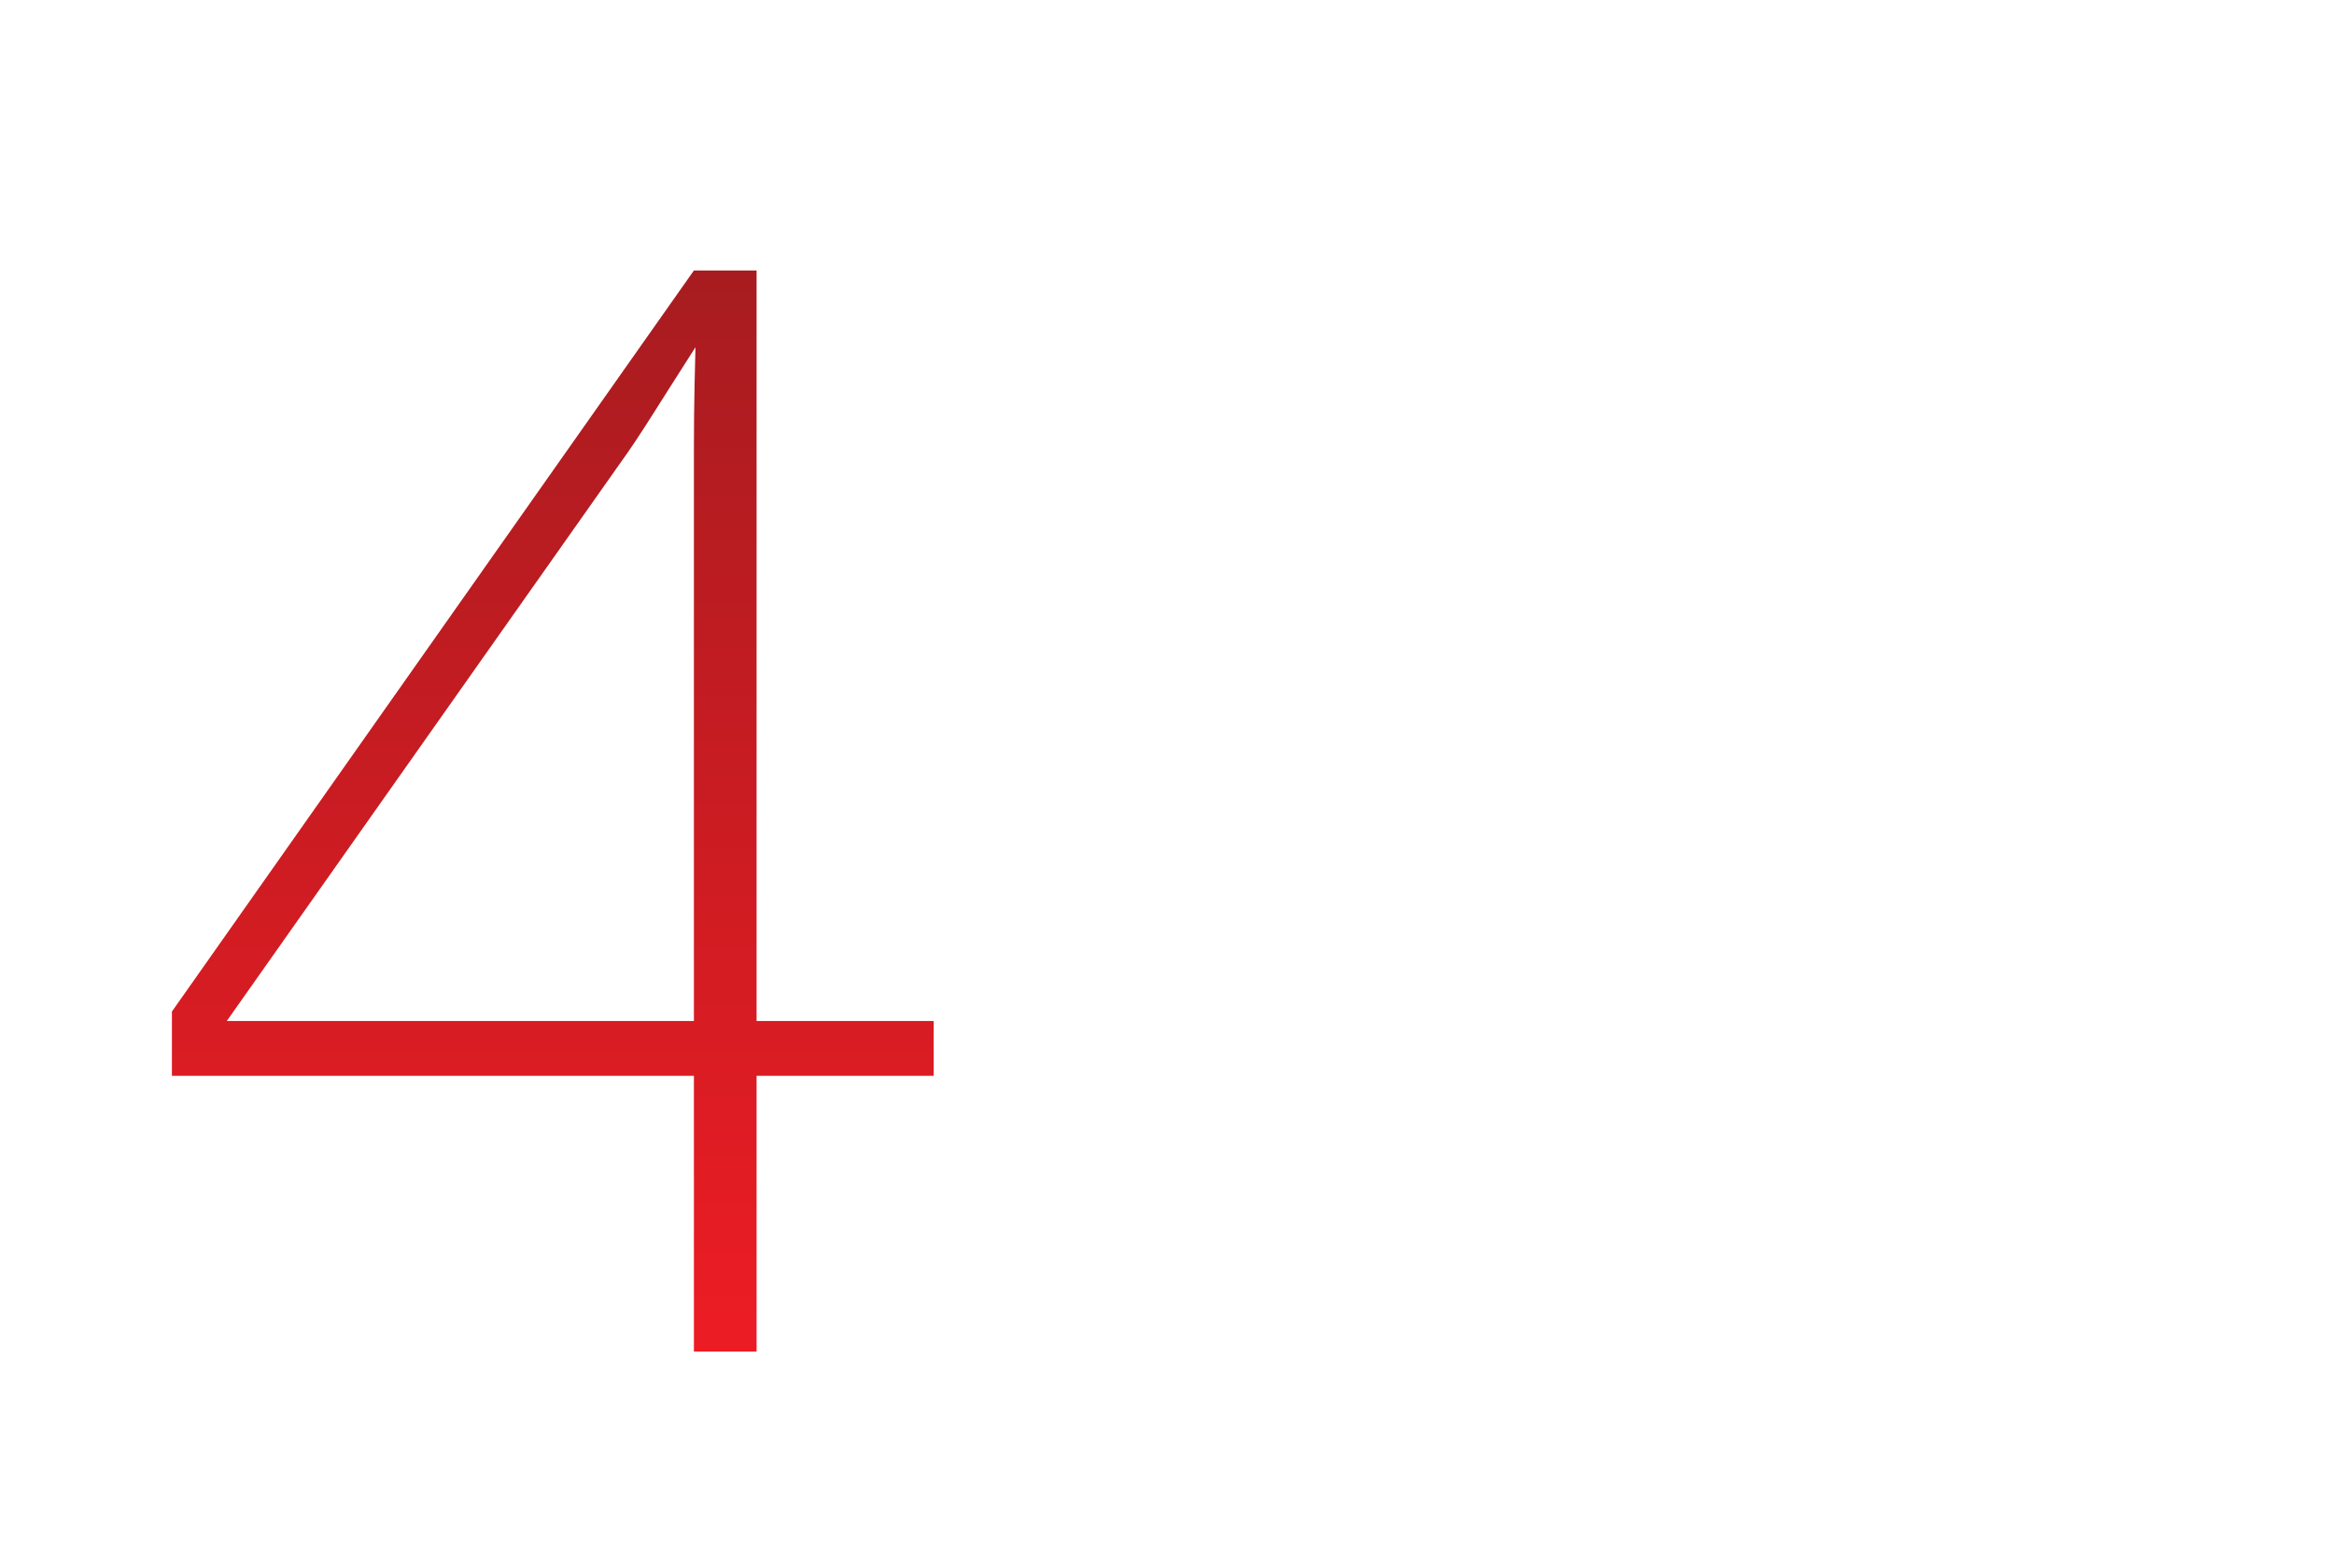 <?xml version="1.0" encoding="utf-8"?>
<!-- Generator: Adobe Illustrator 16.0.3, SVG Export Plug-In . SVG Version: 6.00 Build 0)  -->
<!DOCTYPE svg PUBLIC "-//W3C//DTD SVG 1.1//EN" "http://www.w3.org/Graphics/SVG/1.1/DTD/svg11.dtd">
<svg version="1.1" id="Livello_1" xmlns="http://www.w3.org/2000/svg" xmlns:xlink="http://www.w3.org/1999/xlink" x="0px" y="0px"
	 width="247px" height="166px" viewBox="0 0 247 166" enable-background="new 0 0 247 166" xml:space="preserve">
<linearGradient id="SVGID_1_" gradientUnits="userSpaceOnUse" x1="58.501" y1="143.073" x2="58.501" y2="28.631">
	<stop  offset="0" style="stop-color:#ED1C24"/>
	<stop  offset="1" style="stop-color:#A71C20"/>
</linearGradient>
<path fill="url(#SVGID_1_)" d="M98.808,113.885H80.067v29.188h-6.633v-29.188h-55.24v-6.807l55.24-78.447h6.633v79.447h18.741
	V113.885z M73.434,51.186c0-6.465,0-8.124,0.166-14.431c-4.149,6.466-5.808,9.29-7.966,12.273l-41.632,59.05h49.432V51.186z"/>
</svg>
